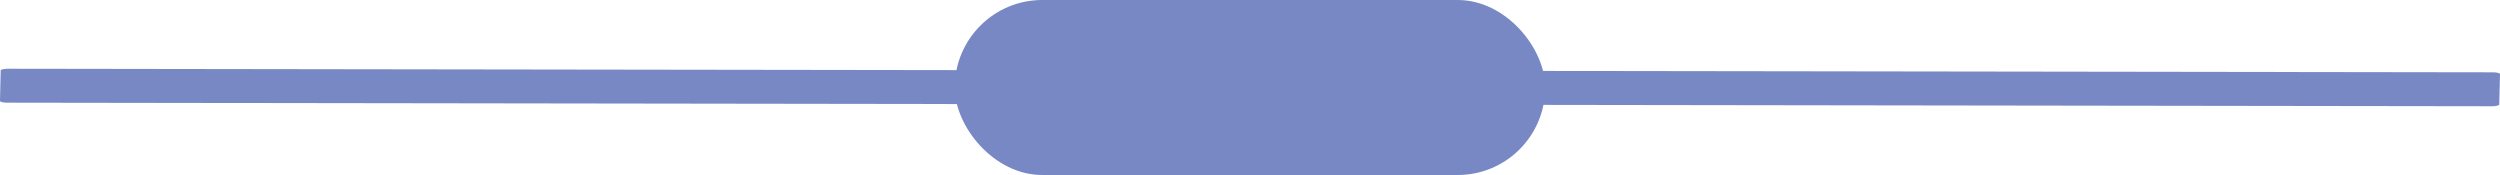 <svg id="Layer_1" data-name="Layer 1" xmlns="http://www.w3.org/2000/svg" viewBox="0 0 400 28"><defs><style>.cls-1{fill:#7788c4;}</style></defs><path class="cls-1" d="M502.29,283.68l-397.64-.57c-.62,0-1.12-.13-1.11-.29l.11-4.85c0-.16.51-.29,1.13-.29l397.64.57c.62,0,1.12.13,1.12.29l-.12,4.85C503.41,283.55,502.91,283.68,502.29,283.68Z" transform="translate(-103.54 -266.68)"/><rect class="cls-1" x="152.76" width="94.47" height="28" rx="14"/></svg>